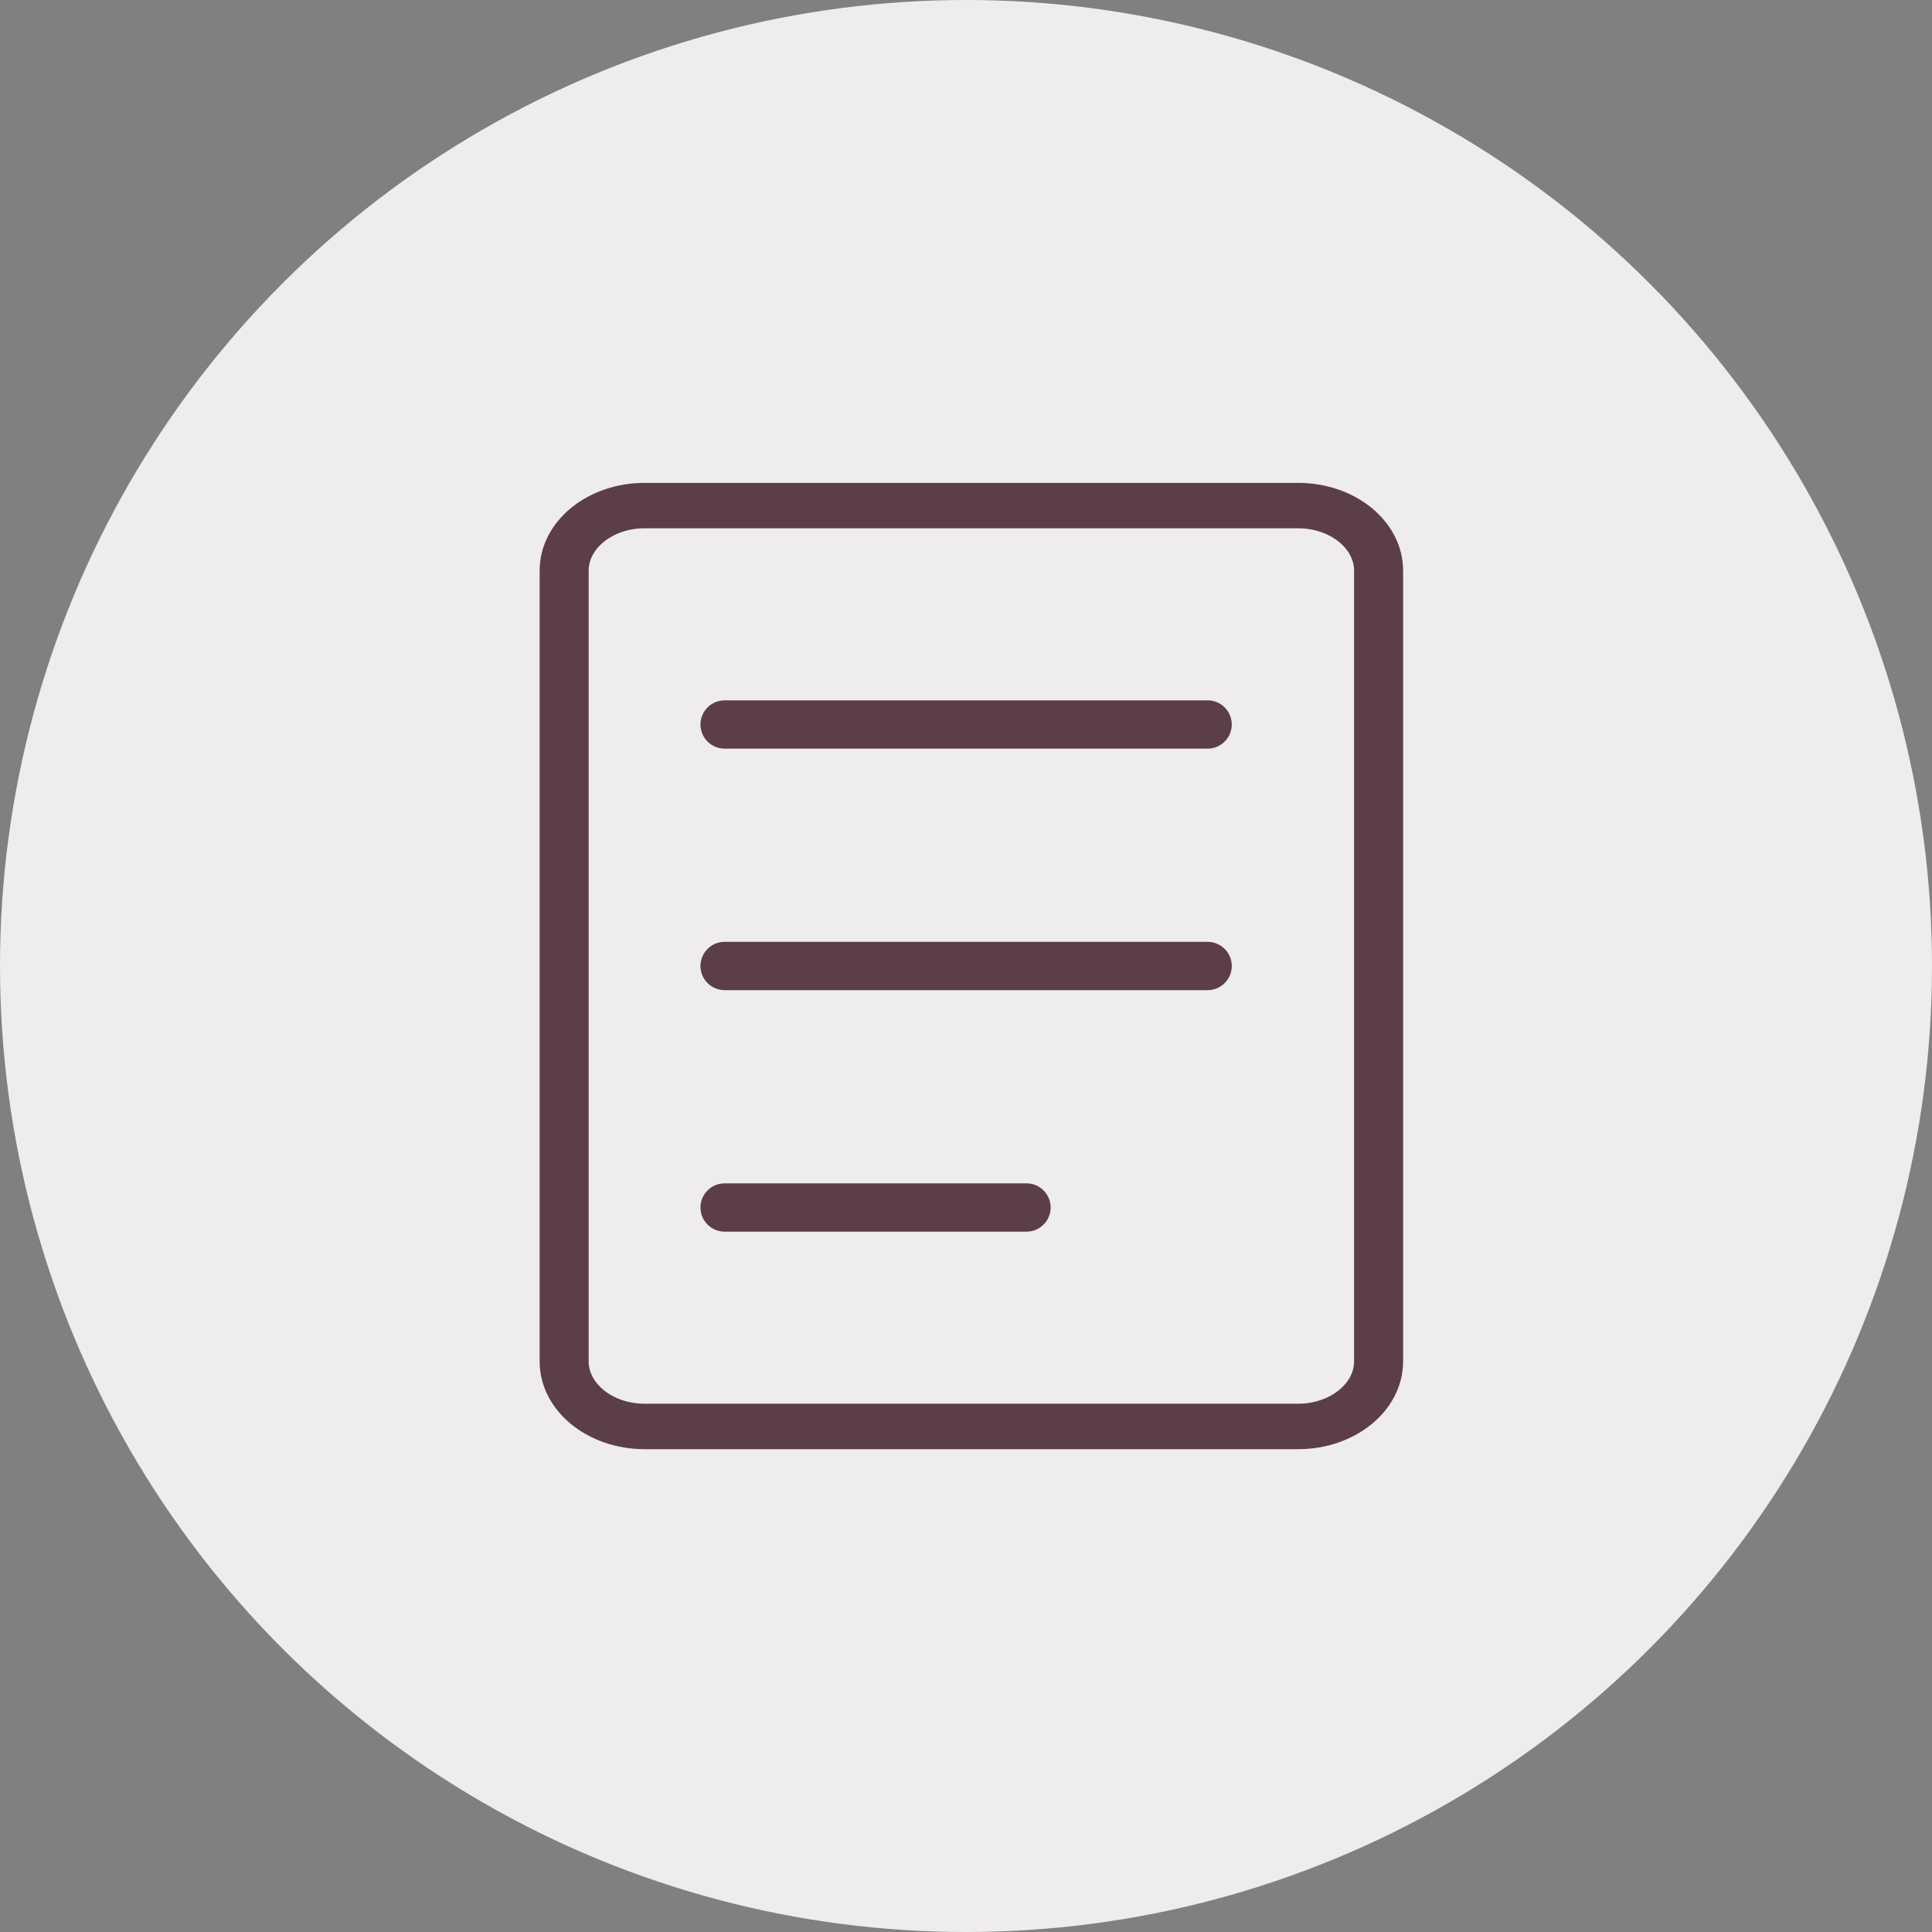<svg width="32" height="32" viewBox="0 0 32 32" fill="none" xmlns="http://www.w3.org/2000/svg">
<rect x="0" y="0" width="32" height="32" fill="#808080" stroke="none"/>
<circle cx="16" cy="16" r="16" fill="#EFECED"/>
<path d="M21.5 8.248H10.678C9.855 8.248 9.188 8.787 9.188 9.452V22.549C9.188 23.213 9.855 23.753 10.678 23.753H21.5C22.323 23.753 22.99 23.213 22.99 22.549V9.452C22.99 8.787 22.323 8.248 21.5 8.248ZM22.678 22.549C22.678 23.073 22.149 23.5 21.5 23.5H10.678C10.028 23.5 9.5 23.073 9.5 22.549V9.452C9.5 8.927 10.028 8.5 10.678 8.5H21.5C22.149 8.5 22.678 8.927 22.678 9.452V22.549Z" fill="#2E3F55" stroke="#5C3E48" stroke-width="0.5"/>
<path fill-rule="evenodd" clip-rule="evenodd" d="M11.602 12C11.602 11.779 11.781 11.6 12.002 11.6H20.002C20.223 11.6 20.402 11.779 20.402 12C20.402 12.22 20.223 12.4 20.002 12.4H12.002C11.781 12.4 11.602 12.22 11.602 12Z" fill="#5C3E48"/>
<path fill-rule="evenodd" clip-rule="evenodd" d="M11.602 16C11.602 15.779 11.781 15.6 12.002 15.6H20.002C20.223 15.6 20.402 15.779 20.402 16C20.402 16.221 20.223 16.4 20.002 16.4H12.002C11.781 16.4 11.602 16.221 11.602 16Z" fill="#5C3E48"/>
<path fill-rule="evenodd" clip-rule="evenodd" d="M11.602 20C11.602 19.779 11.781 19.6 12.002 19.6H17.002C17.223 19.6 17.402 19.779 17.402 20C17.402 20.221 17.223 20.4 17.002 20.4H12.002C11.781 20.4 11.602 20.221 11.602 20Z" fill="#5C3E48"/>
</svg>
